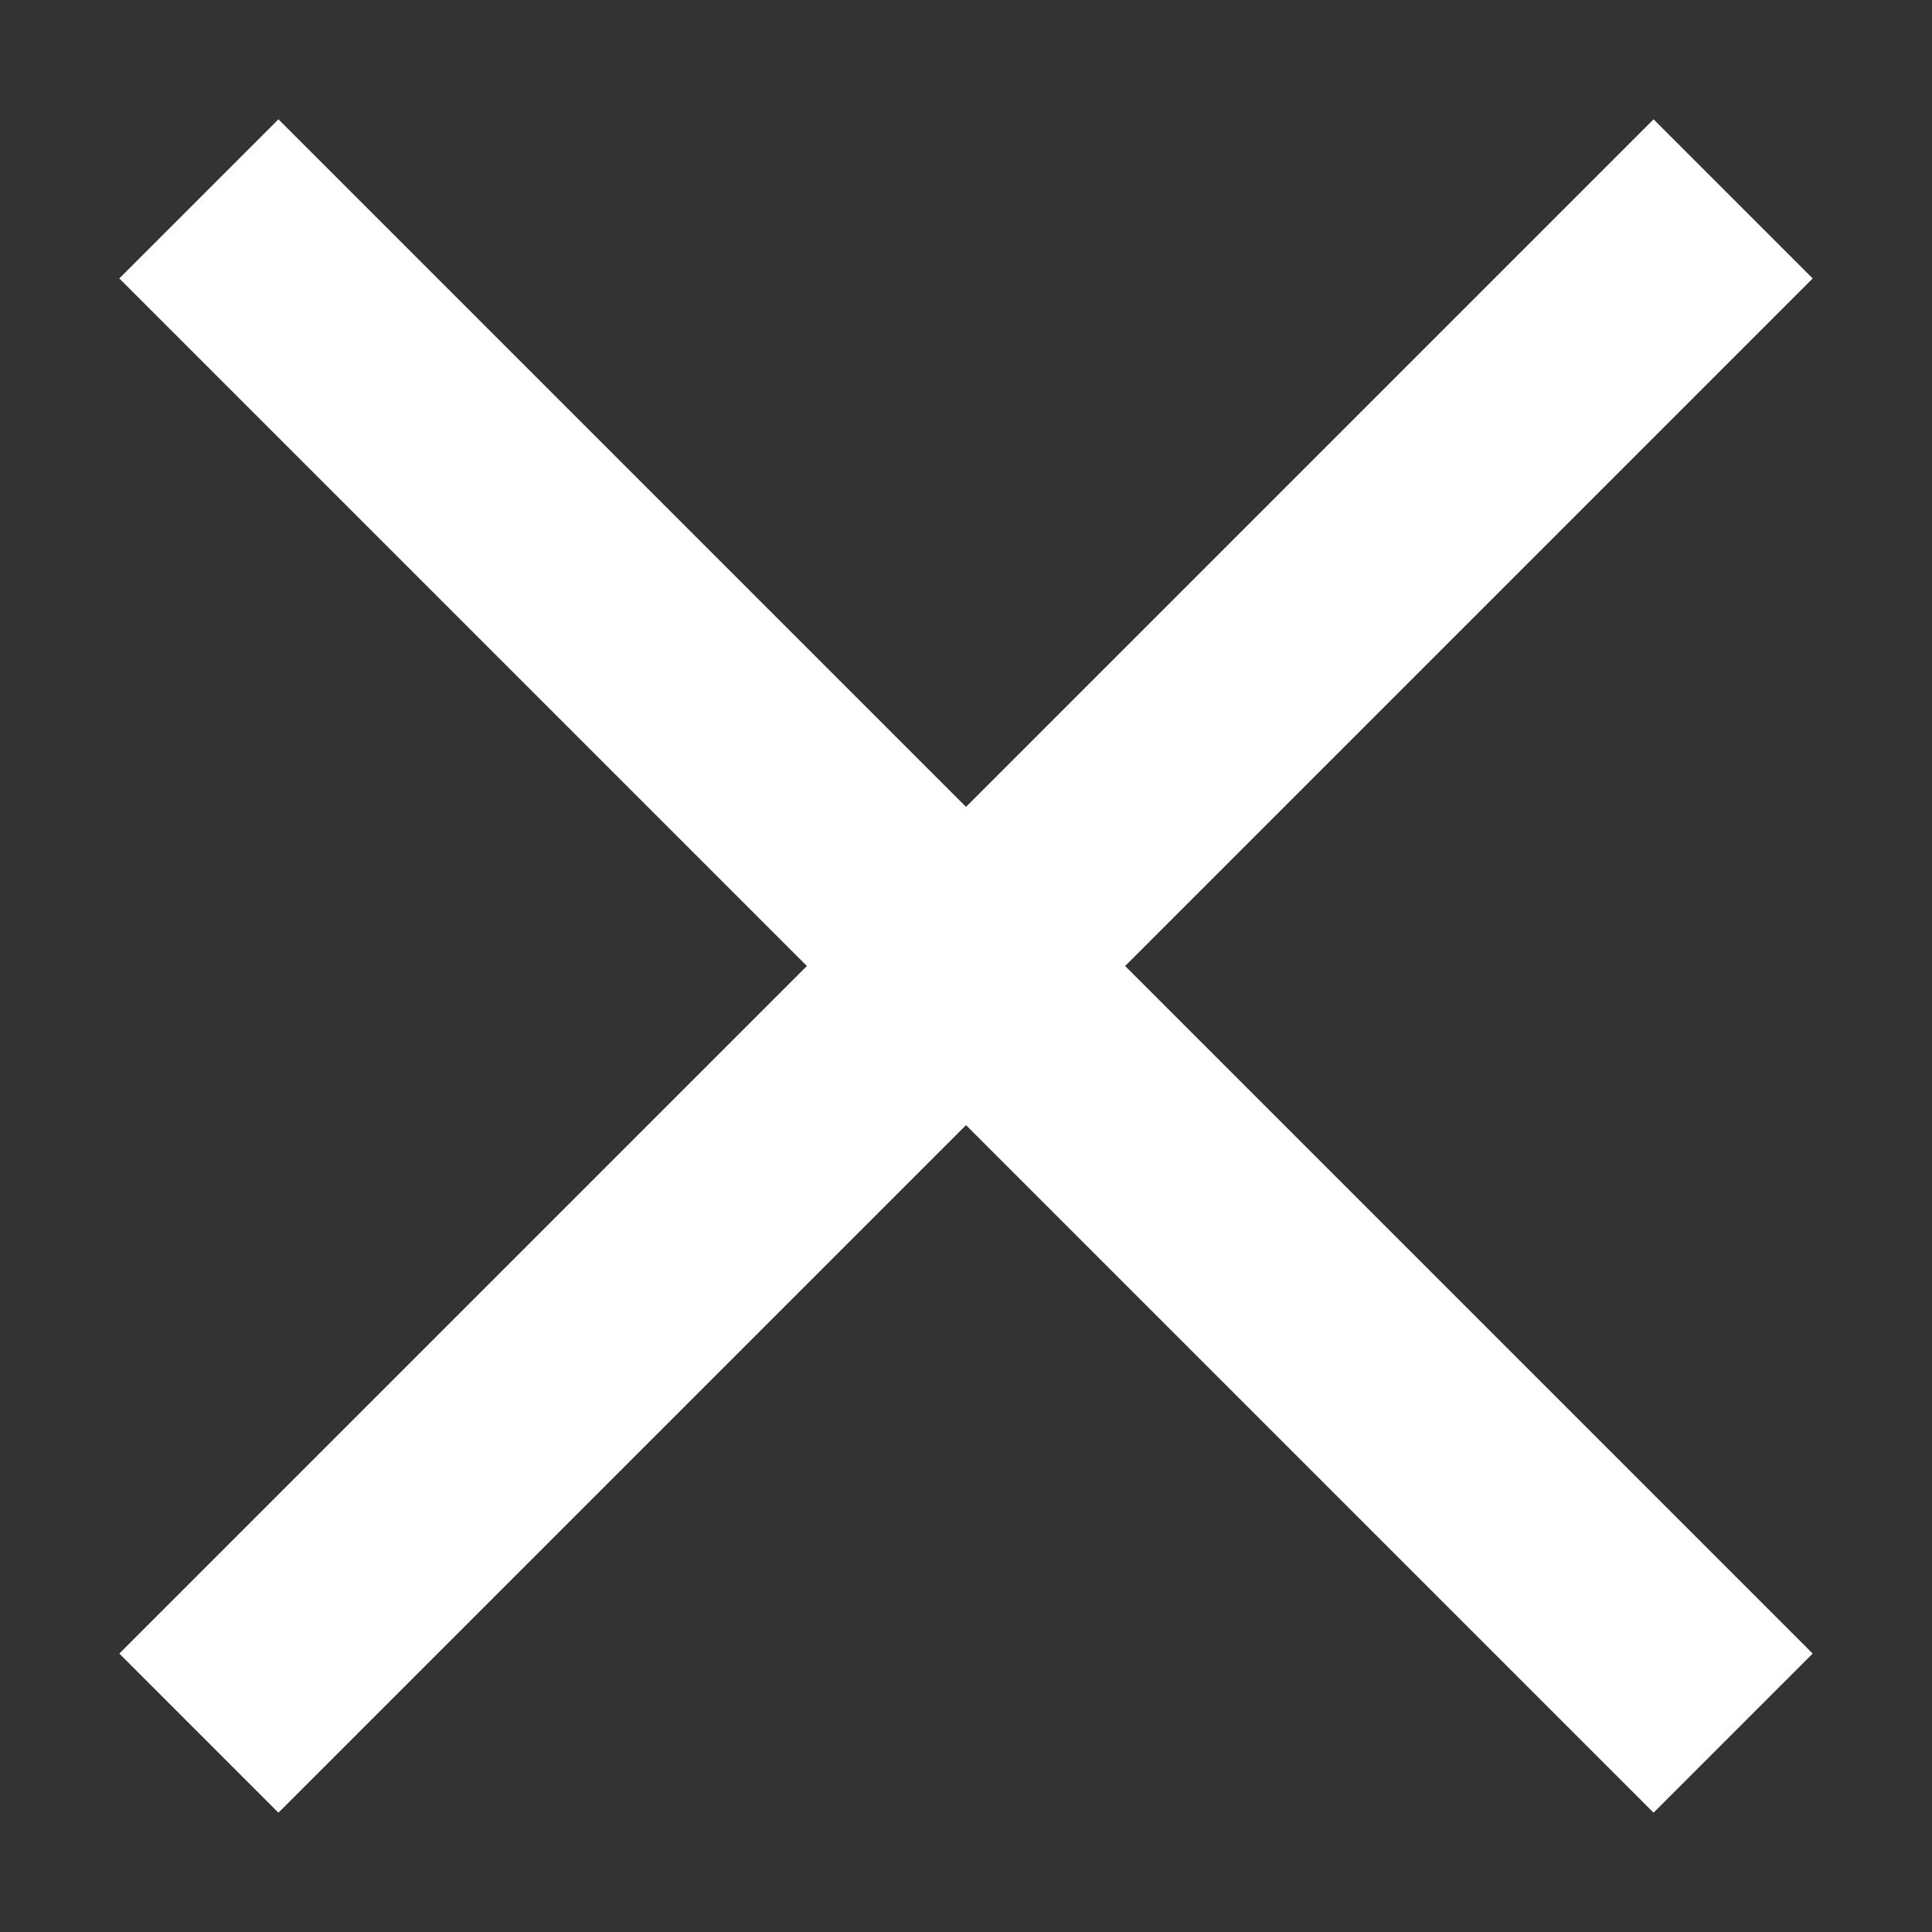 <?xml version="1.0" encoding="utf-8"?>
<!-- Generator: Adobe Illustrator 23.0.1, SVG Export Plug-In . SVG Version: 6.00 Build 0)  -->
<svg version="1.1" id="Layer_1" xmlns="http://www.w3.org/2000/svg" xmlns:xlink="http://www.w3.org/1999/xlink" x="0px" y="0px"
	 viewBox="0 0 34 34" style="enable-background:new 0 0 34 34;" xml:space="preserve">
<rect x="0" y="0" width="34" height="34" fill="#333333" stroke="none"/>
<style type="text/css">
	.st0{fill:#FFFFFF;}
</style>
<polygon class="st0" points="31.9,4.9 29.1,2.1 17,14.2 4.9,2.1 2.1,4.9 14.2,17 2.1,29.1 4.9,31.9 17,19.8 29.1,31.9 31.9,29.1 
	19.8,17 "/>
</svg>
